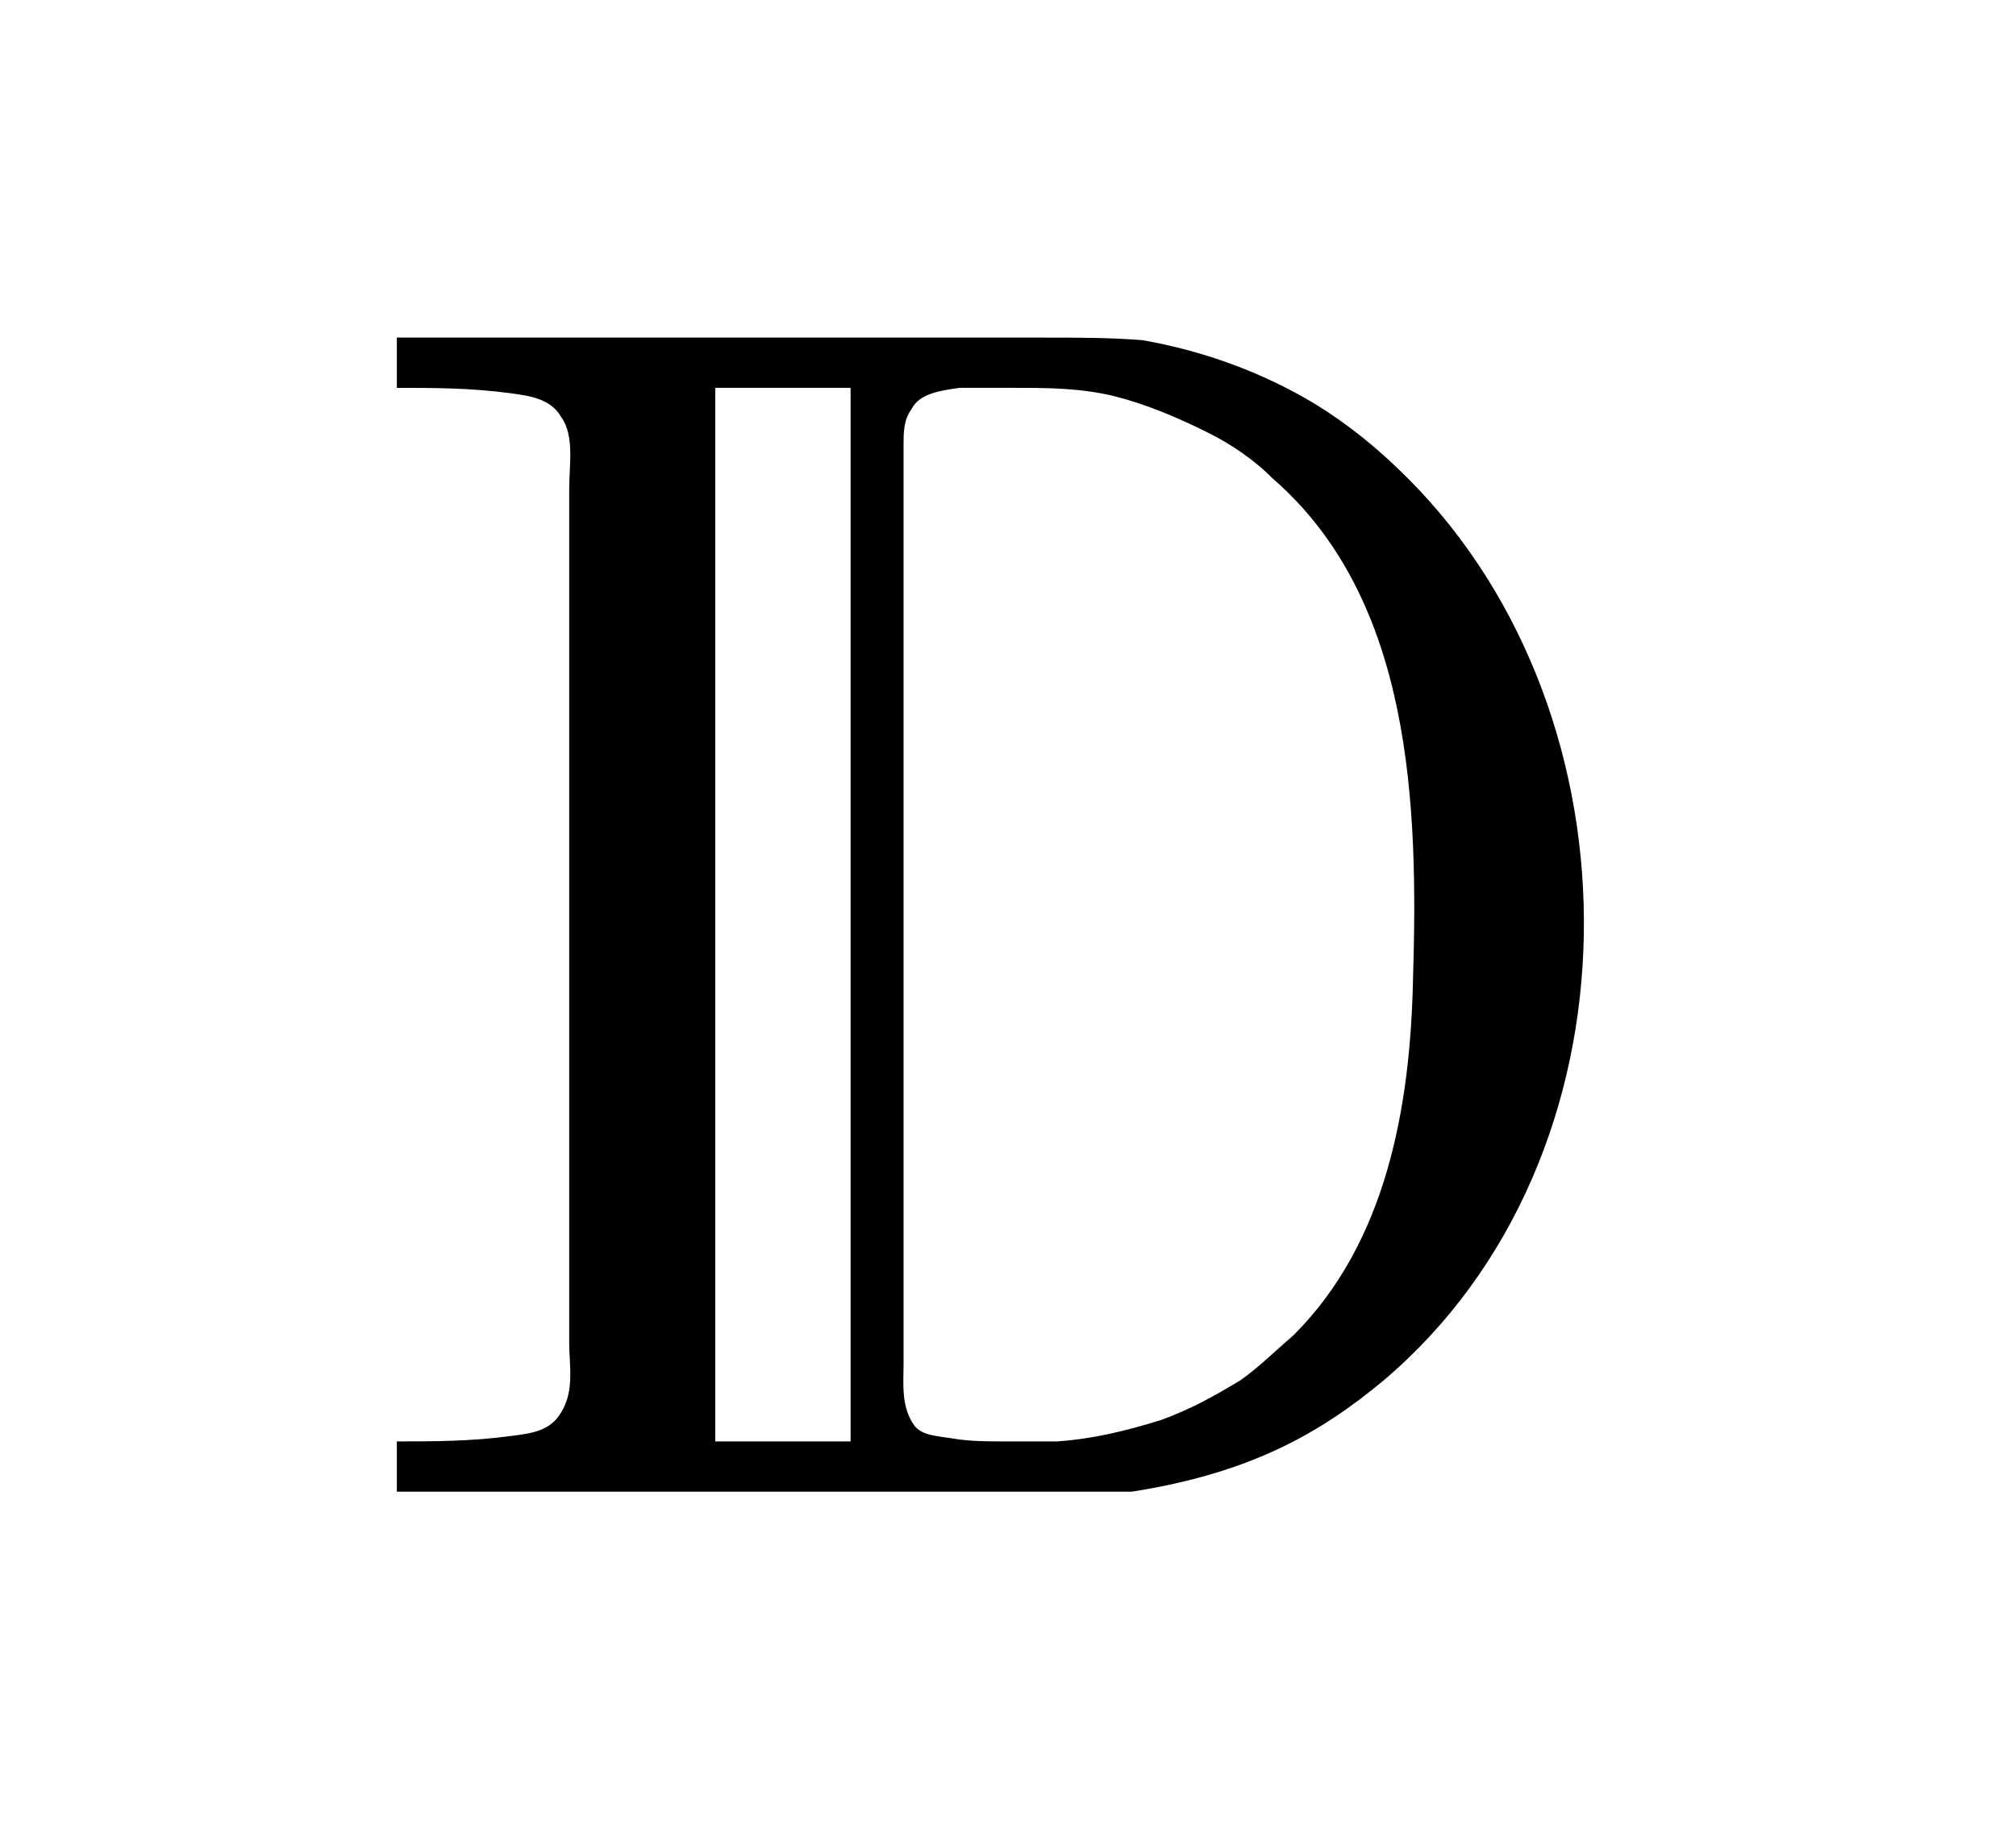 <?xml version="1.0" encoding="UTF-8"?>
<svg xmlns="http://www.w3.org/2000/svg" xmlns:xlink="http://www.w3.org/1999/xlink" width="11.872pt" height="10.793pt" viewBox="0 0 11.872 10.793" version="1.1">
<defs>
<g>
<symbol overflow="visible" id="glyph0-0">
<path style="stroke:none;" d=""/>
</symbol>
<symbol overflow="visible" id="glyph0-1">
<path style="stroke:none;" d="M 0.344 -6.812 L 0.344 -6.516 C 0.562 -6.516 0.781 -6.516 1.016 -6.484 C 1.125 -6.469 1.25 -6.453 1.312 -6.344 C 1.391 -6.234 1.359 -6.062 1.359 -5.922 L 1.359 -0.891 C 1.359 -0.766 1.391 -0.609 1.312 -0.484 C 1.25 -0.375 1.141 -0.359 1.016 -0.344 C 0.781 -0.312 0.562 -0.312 0.344 -0.312 L 0.344 -0.016 L 4.141 -0.016 C 4.312 -0.016 4.5 -0.016 4.672 -0.016 C 4.969 -0.062 5.266 -0.141 5.531 -0.266 C 5.766 -0.375 5.969 -0.516 6.156 -0.672 C 7.703 -1.984 7.703 -4.578 6.297 -5.984 C 6.125 -6.156 5.953 -6.297 5.75 -6.422 C 5.438 -6.609 5.094 -6.734 4.734 -6.797 C 4.547 -6.812 4.344 -6.812 4.156 -6.812 Z M 3.016 -6.516 L 3.016 -0.312 L 2.219 -0.312 L 2.219 -6.516 Z M 3.656 -6.516 C 3.766 -6.516 3.875 -6.516 3.984 -6.516 C 4.172 -6.516 4.359 -6.516 4.562 -6.469 C 4.75 -6.422 4.938 -6.344 5.125 -6.25 C 5.25 -6.188 5.391 -6.094 5.5 -5.984 C 6.328 -5.266 6.359 -4.047 6.328 -3.031 C 6.312 -2.281 6.172 -1.484 5.625 -0.938 C 5.516 -0.844 5.422 -0.75 5.312 -0.672 C 5.156 -0.578 5.016 -0.5 4.844 -0.438 C 4.641 -0.375 4.453 -0.328 4.234 -0.312 C 4.141 -0.312 4.031 -0.312 3.922 -0.312 C 3.828 -0.312 3.719 -0.312 3.625 -0.328 C 3.531 -0.344 3.438 -0.344 3.391 -0.406 C 3.312 -0.516 3.328 -0.656 3.328 -0.766 L 3.328 -6.188 C 3.328 -6.25 3.328 -6.328 3.375 -6.391 C 3.422 -6.484 3.547 -6.5 3.656 -6.516 Z "/>
</symbol>
</g>
</defs>
<g id="surface1">
<g style="fill:rgb(0%,0%,0%);fill-opacity:1;">
  <use xlink:href="#glyph0-1" x="1.993" y="8.8"/>
</g>
</g>
</svg>
